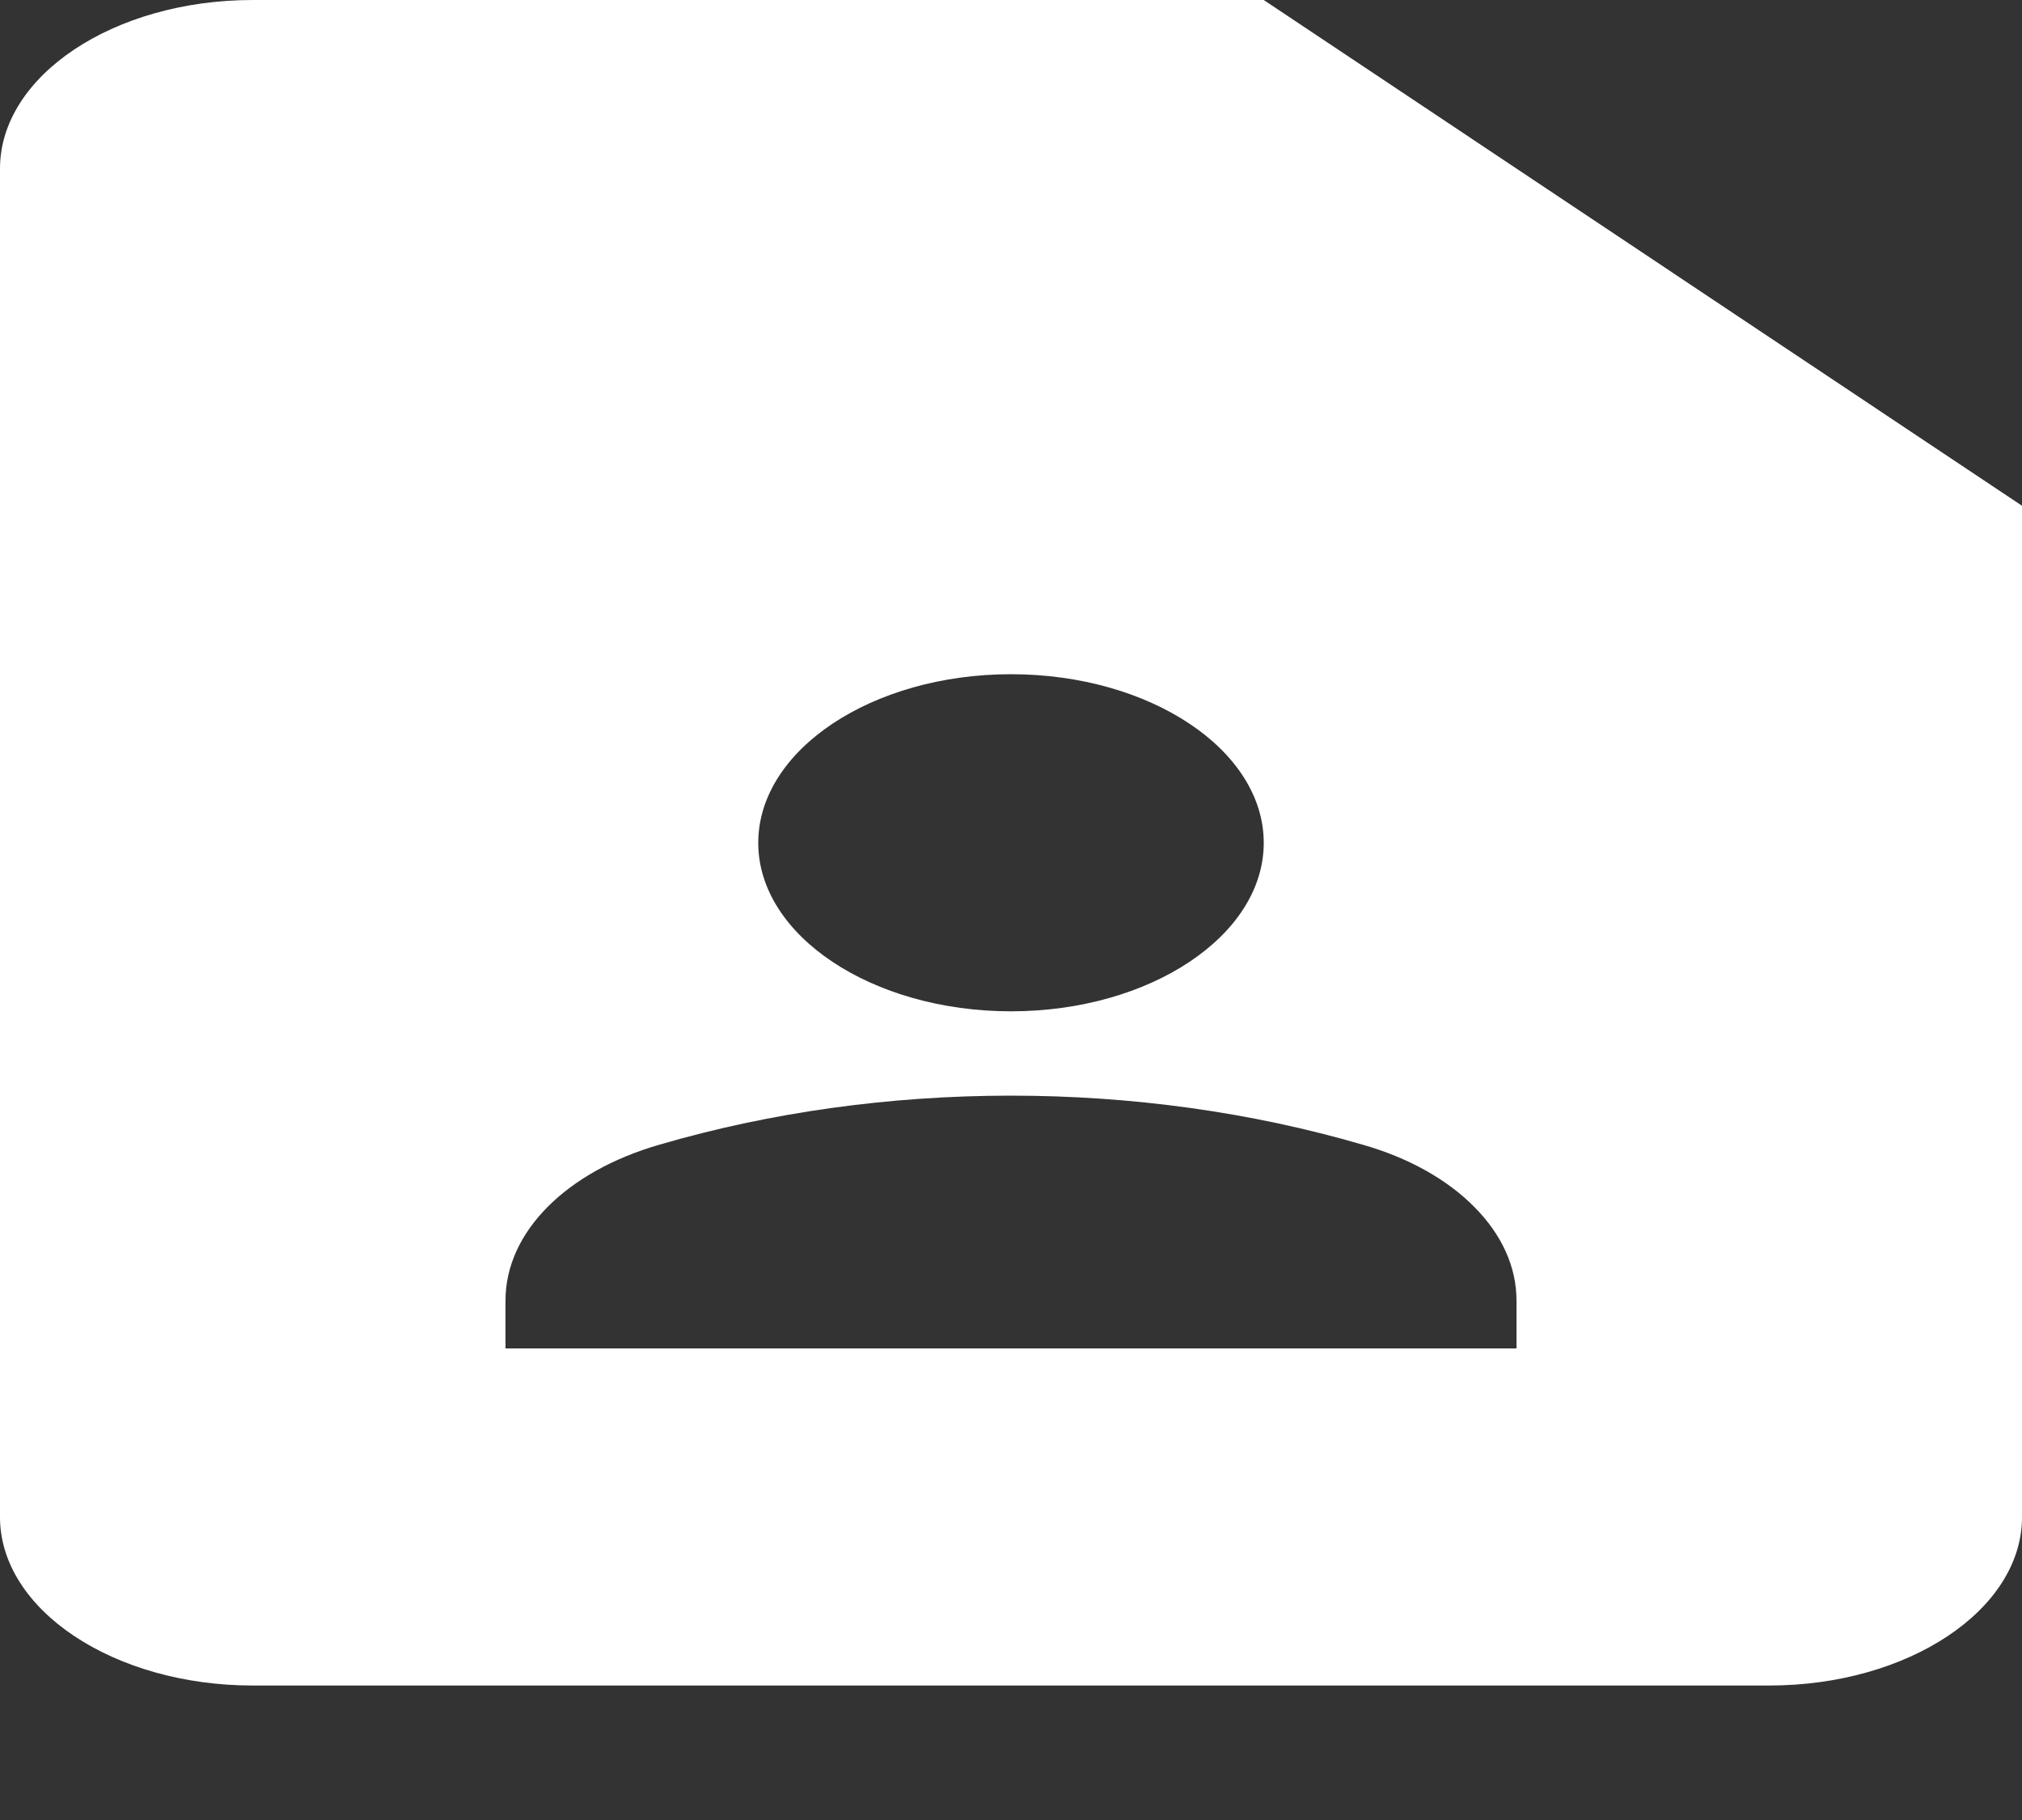 <svg width="10" height="9" viewBox="0 0 10 9" fill="none" xmlns="http://www.w3.org/2000/svg">
<rect x="0" y="0" width="10" height="9" fill="#333333" stroke="none"/>
<path d="M6.25 0H1.25C0.562 0 0 0.375 0 0.834V7.502C0 7.96 0.562 8.335 1.25 8.335H8.75C9.438 8.335 10 7.96 10 7.502V2.501L6.25 0ZM5 3.334C5.688 3.334 6.25 3.709 6.25 4.168C6.25 4.626 5.688 5.001 5 5.001C4.312 5.001 3.75 4.626 3.75 4.168C3.75 3.709 4.312 3.334 5 3.334ZM7.5 6.668H2.5V6.431C2.5 6.093 2.8 5.793 3.263 5.66C3.811 5.5 4.402 5.418 5 5.418C5.598 5.418 6.189 5.5 6.737 5.66C6.964 5.724 7.157 5.832 7.292 5.969C7.428 6.106 7.5 6.266 7.5 6.431V6.668Z" fill="white"/>
</svg>
